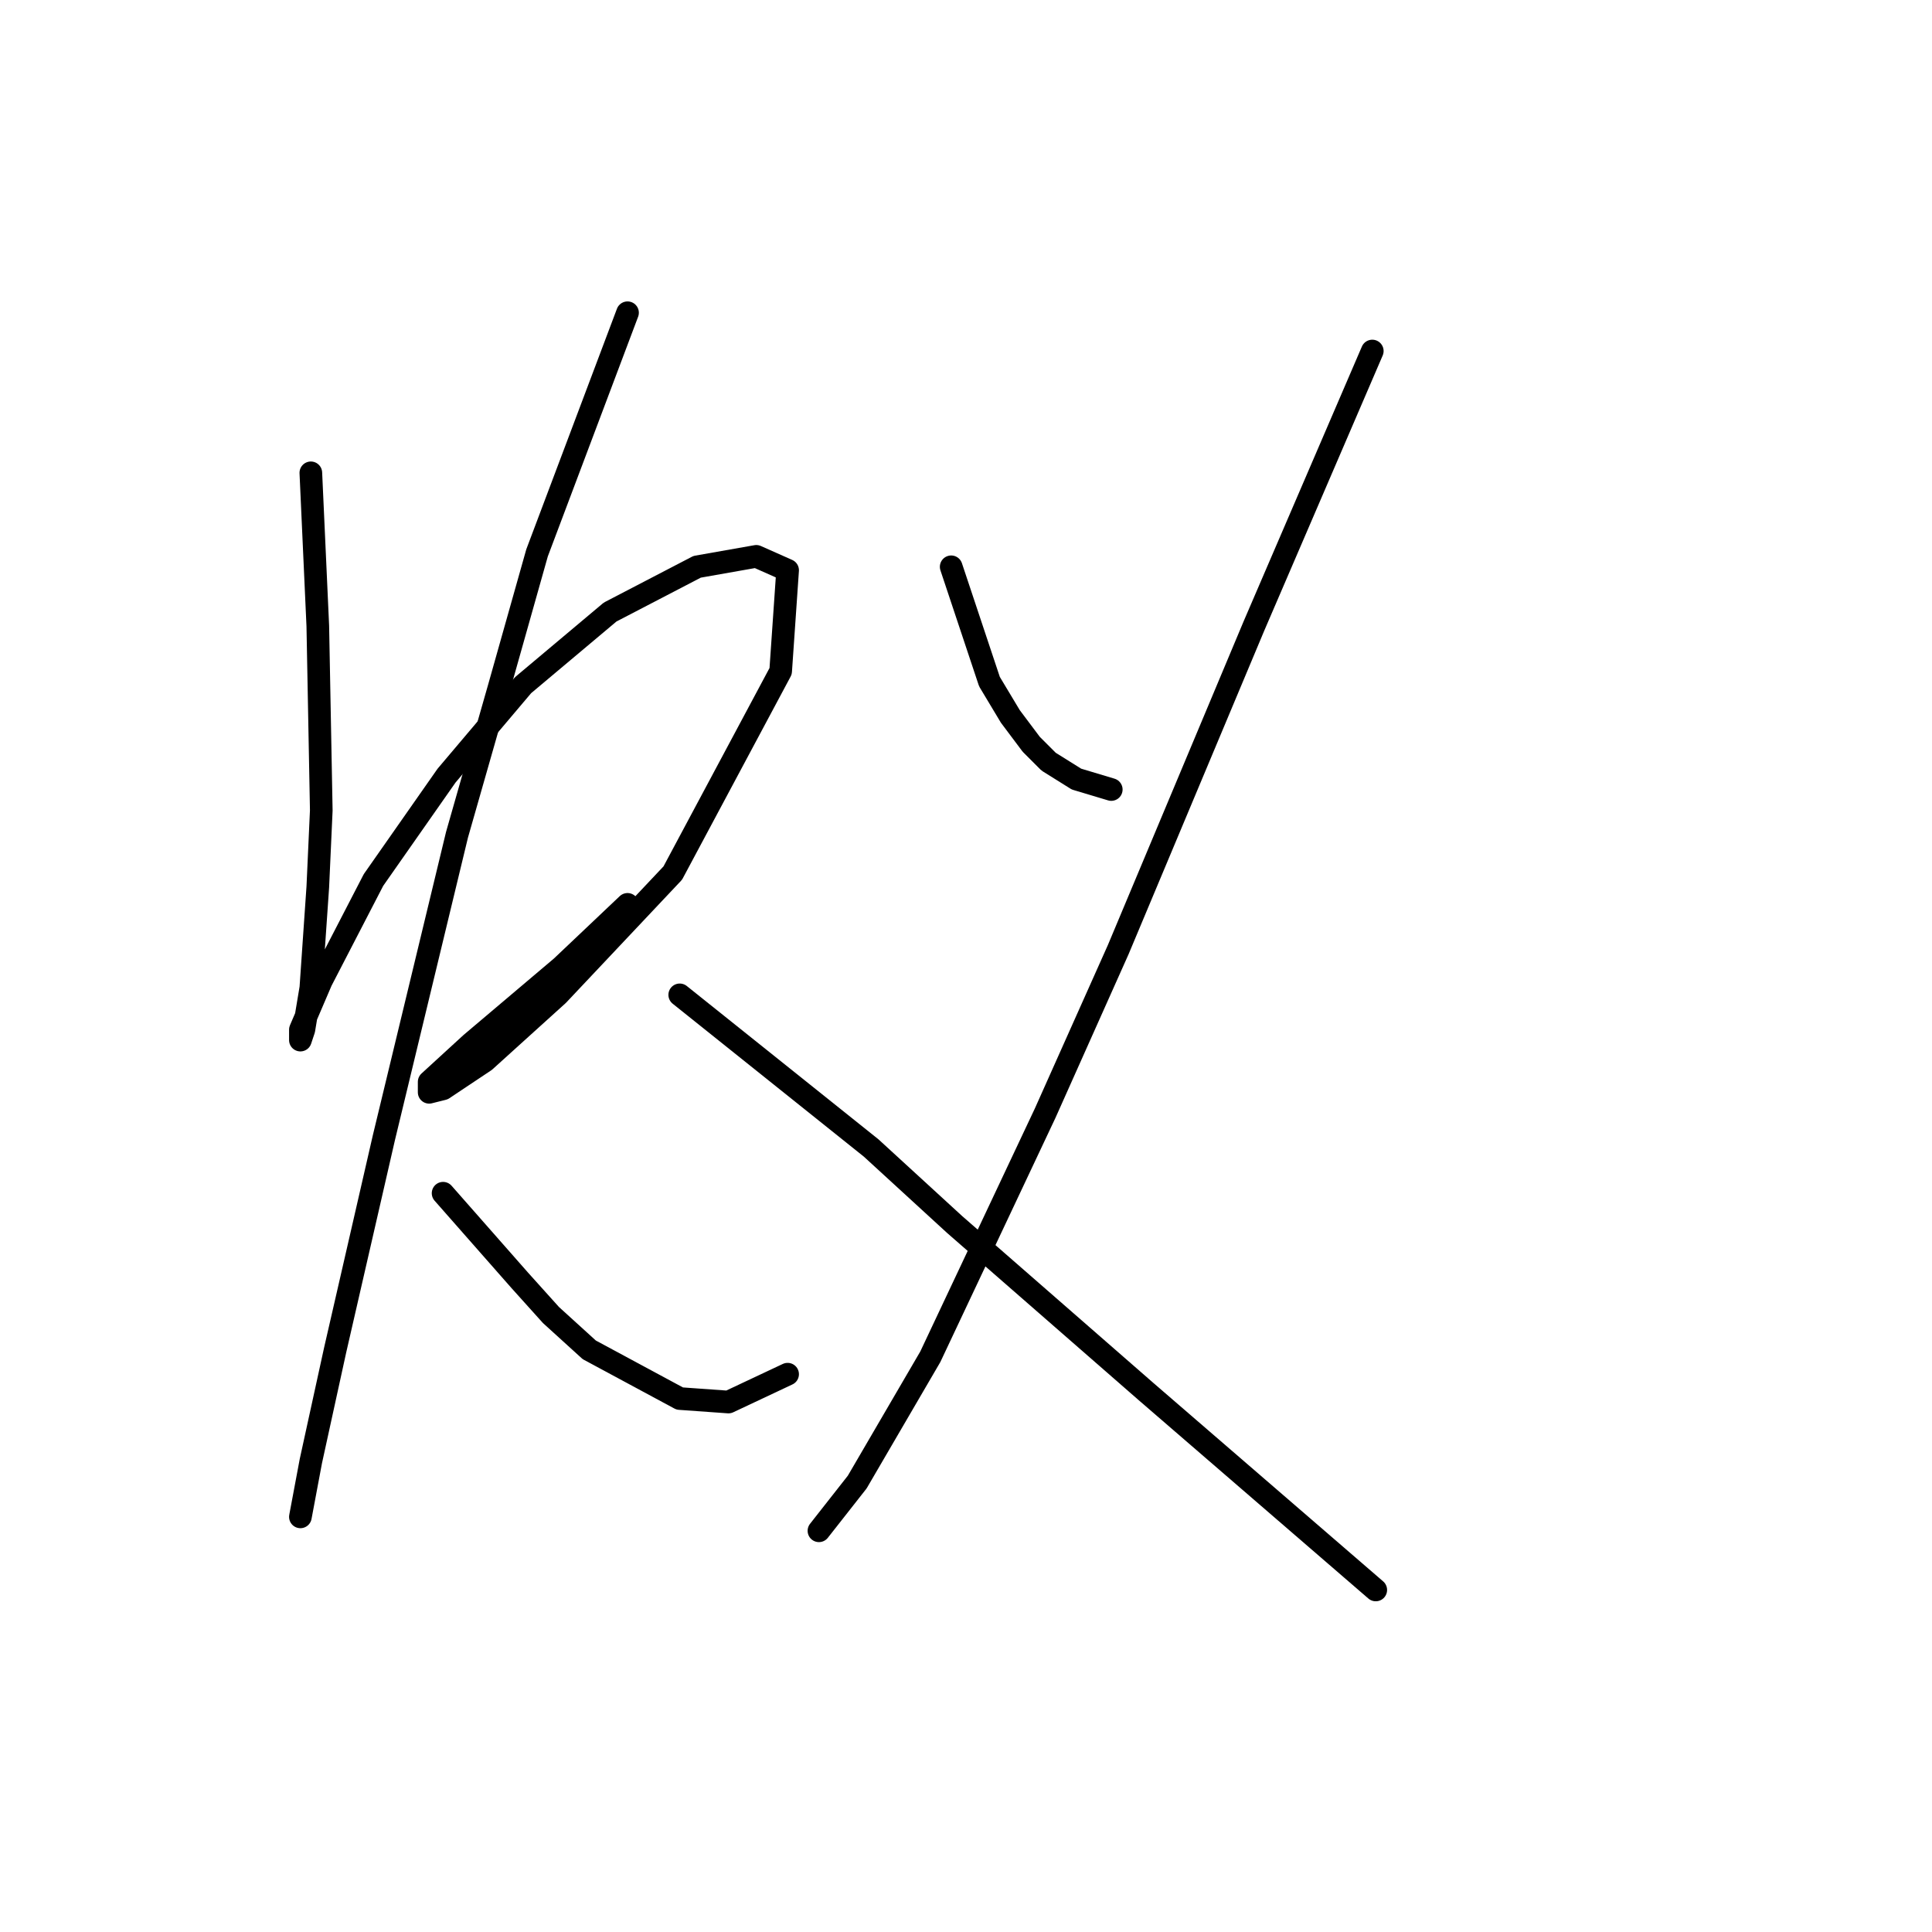 <?xml version="1.0" standalone="no"?>
    <svg width="256" height="256" xmlns="http://www.w3.org/2000/svg" version="1.1">
    <polyline stroke="black" stroke-width="3" stroke-linecap="round" fill="transparent" stroke-linejoin="round" points="41.188 62.652 42.11 82.942 42.571 107.383 42.11 117.528 41.188 130.901 40.265 136.434 39.804 137.818 39.804 136.434 42.571 129.978 49.488 116.605 59.172 102.771 69.317 90.782 80.845 81.098 92.374 75.103 100.213 73.72 104.363 75.564 103.441 88.937 89.146 115.683 73.928 131.823 64.244 140.585 58.711 144.274 56.866 144.735 56.866 143.351 62.4 138.279 74.39 128.134 83.151 119.833 83.151 119.833 " />
        <polyline stroke="black" stroke-width="3" stroke-linecap="round" fill="transparent" stroke-linejoin="round" points="83.151 41.44 71.162 73.258 66.089 91.243 60.555 110.611 50.872 150.73 44.416 178.859 41.188 193.616 39.804 200.994 39.804 200.994 " />
        <polyline stroke="black" stroke-width="3" stroke-linecap="round" fill="transparent" stroke-linejoin="round" points="58.711 158.108 68.856 169.636 73.006 174.248 78.079 178.859 90.068 185.315 96.524 185.776 104.363 182.087 104.363 182.087 " />
        <polyline stroke="black" stroke-width="3" stroke-linecap="round" fill="transparent" stroke-linejoin="round" points="126.037 75.103 131.109 90.321 133.876 94.932 136.643 98.621 138.949 100.927 142.638 103.232 147.249 104.616 147.249 104.616 " />
        <polyline stroke="black" stroke-width="3" stroke-linecap="round" fill="transparent" stroke-linejoin="round" points="181.835 46.512 166.156 82.942 148.172 125.828 138.488 147.502 123.27 179.781 113.586 196.382 108.514 202.838 108.514 202.838 " />
        <polyline stroke="black" stroke-width="3" stroke-linecap="round" fill="transparent" stroke-linejoin="round" points="90.068 131.823 115.431 152.113 126.498 162.258 151.861 184.393 182.296 210.678 182.296 210.678 " />
        </svg>